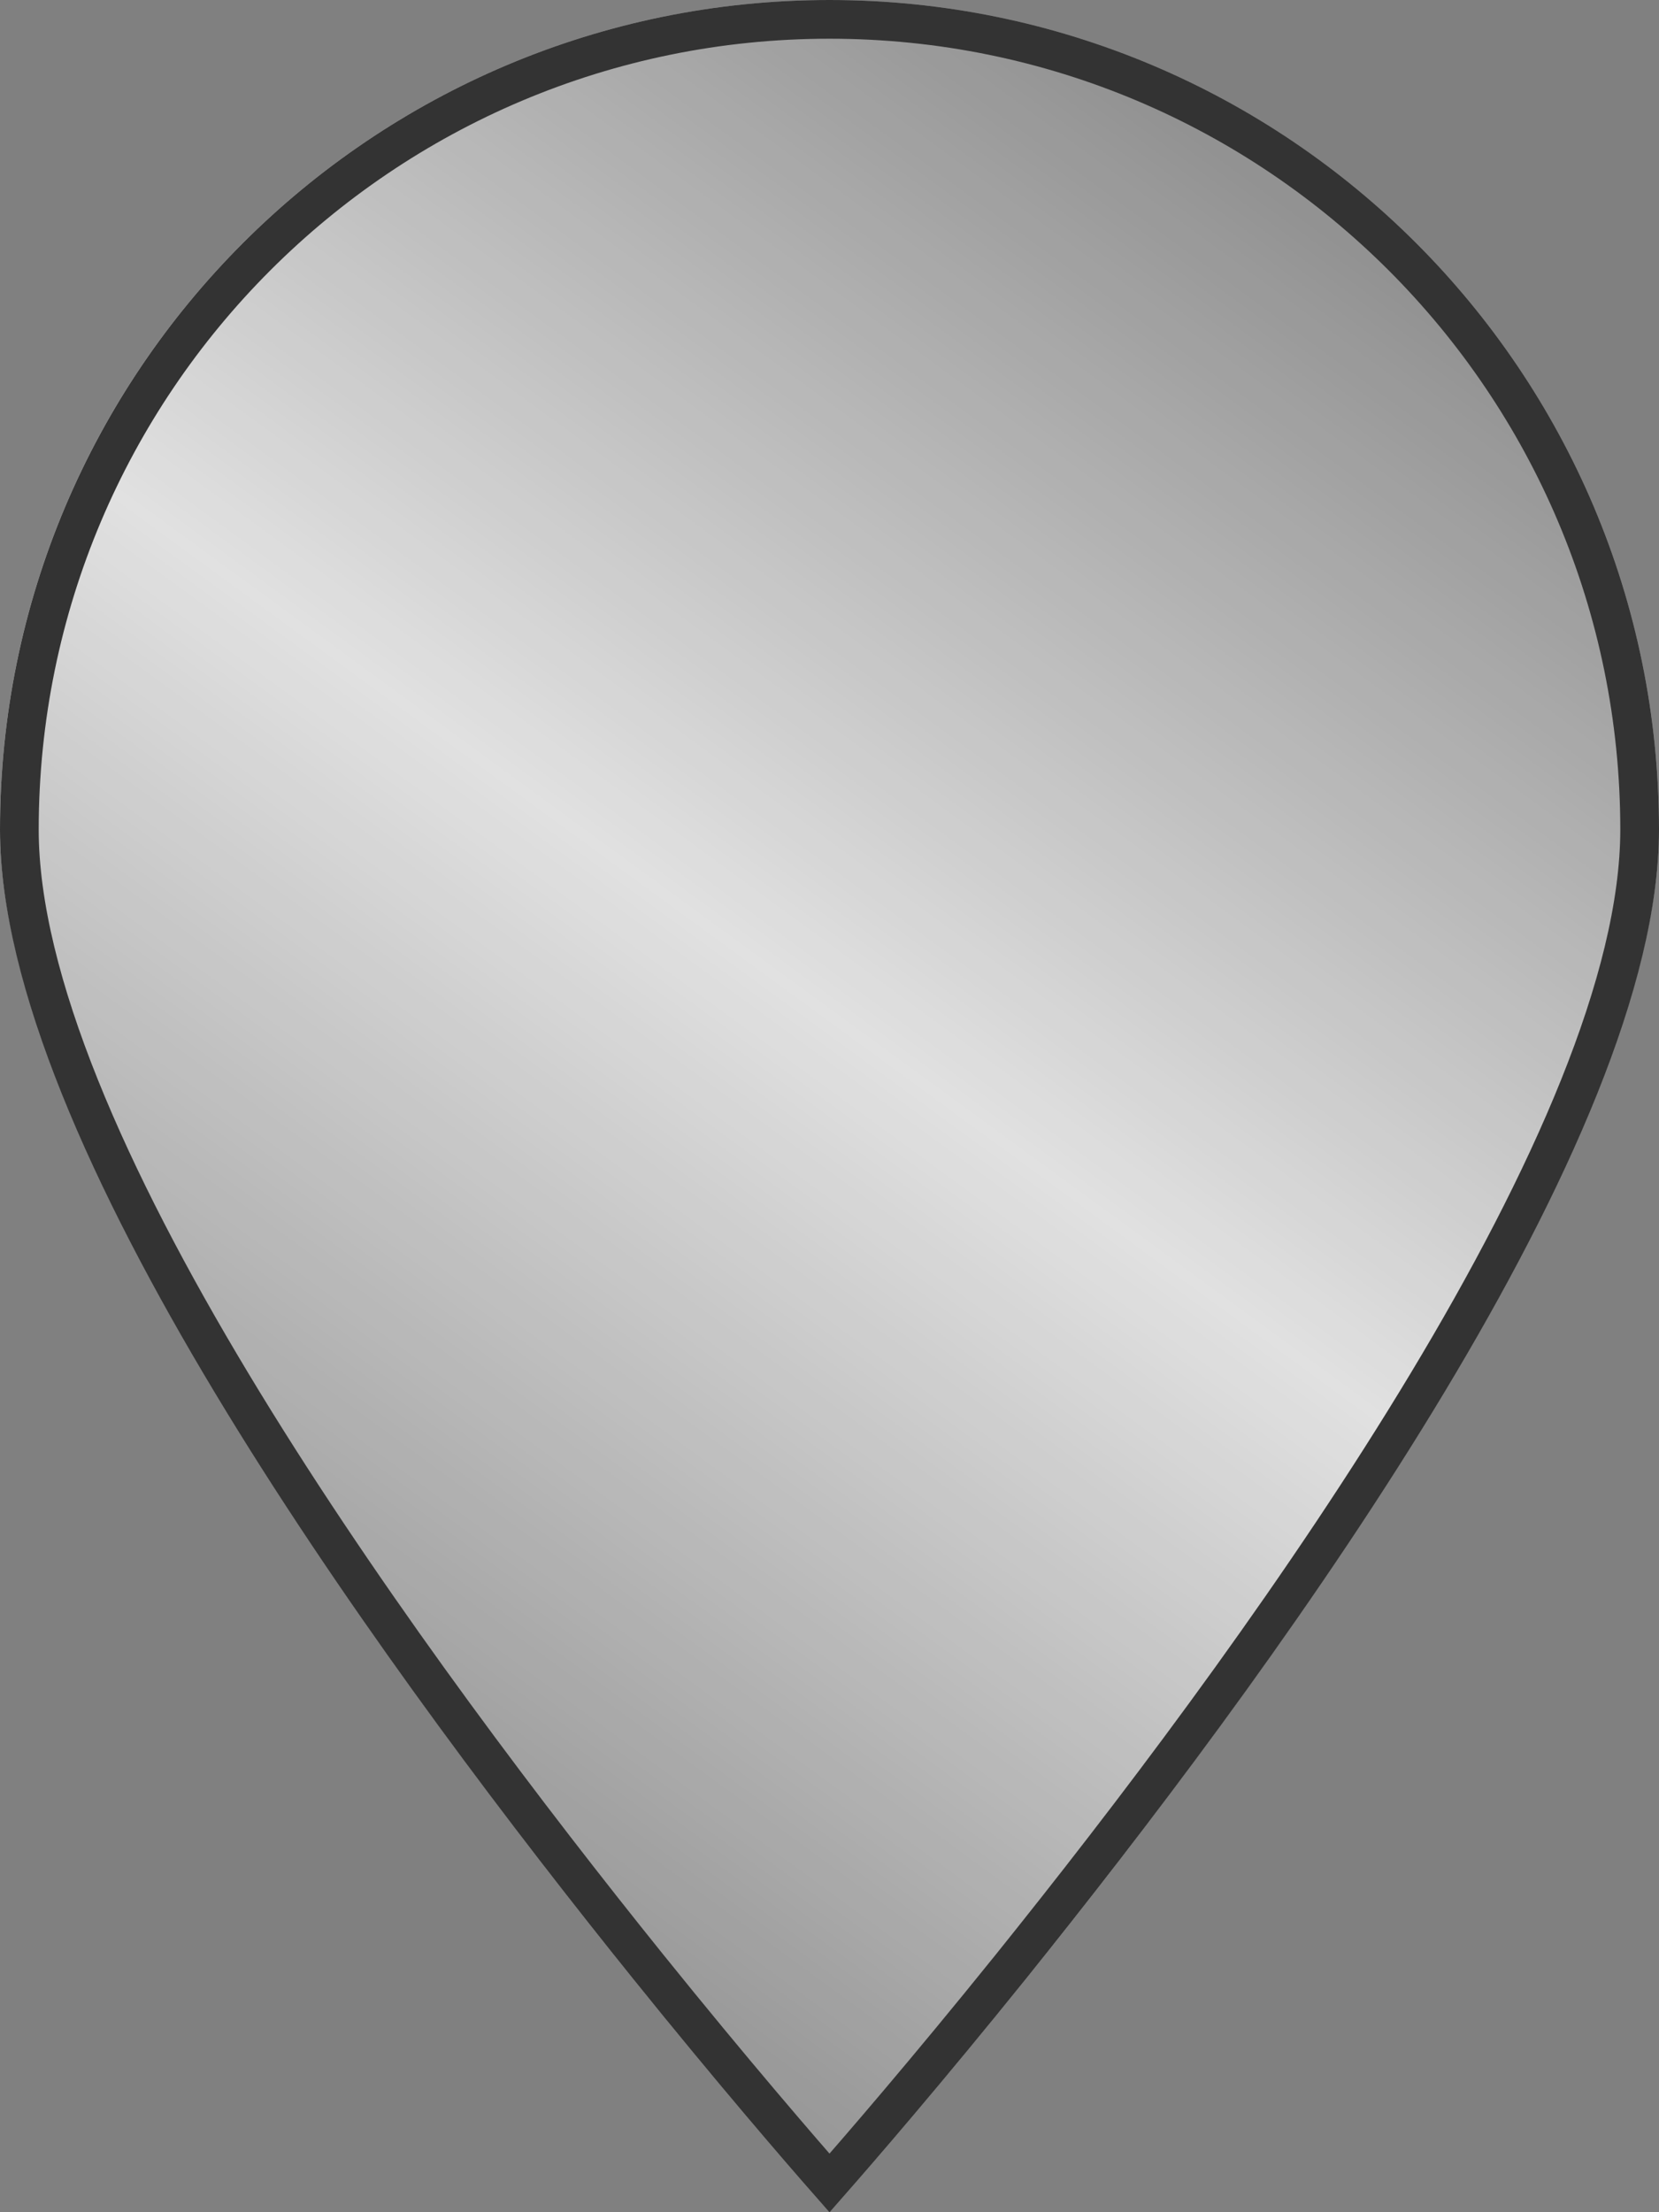 <?xml version="1.0" encoding="UTF-8"?>
<svg width="30px" height="40px" viewBox="0 0 30 40" version="1.1" xmlns="http://www.w3.org/2000/svg" xmlns:xlink="http://www.w3.org/1999/xlink">
    <rect x="0" y="0" width="30" height="40" fill="#808080" stroke="none"/>
    <title>Stockist/Pin/Silver</title>
    <defs>
        <linearGradient x1="78.125%" y1="0%" x2="21.875%" y2="100%" id="linearGradient-1">
            <stop stop-color="#979797" offset="0%"></stop>
            <stop stop-color="#FFFFFF" offset="46.812%"></stop>
            <stop stop-color="#8F8F8F" offset="100%"></stop>
        </linearGradient>
        <path d="M15,40 C15,40 30,23.284 30,15 C30,6.716 23.284,2.13162821e-14 15,2.13162821e-14 C6.716,2.13162821e-14 0,6.716 0,15 C0,23.284 15,40 15,40 Z" id="path-2"></path>
    </defs>
    <g id="Stockist/Pin/Silver" stroke="none" stroke-width="1" fill="none" fill-rule="evenodd">
        <g id="silver" fill-rule="nonzero">
            <g id="Pin">
                <use fill="url(#linearGradient-1)" xlink:href="#path-2"></use>
                <path stroke="#333333" stroke-width="0.7" d="M15,0.35 C19.045,0.35 22.708,1.99 25.359,4.641 C28.01,7.292 29.65,10.955 29.65,15 C29.65,20.442 23.08,29.54 18.684,35.055 L18.684,35.055 L18.281,35.559 C16.741,37.471 15.513,38.888 15,39.472 C14.486,38.887 13.259,37.47 11.72,35.559 L11.72,35.559 L11.317,35.056 C6.92,29.54 0.35,20.442 0.35,15 C0.35,10.955 1.99,7.292 4.641,4.641 C7.292,1.99 10.955,0.35 15,0.35 Z" stroke-linejoin="square" fill-opacity="0.12" fill="#000000" fill-rule="evenodd"></path>
            </g>
        </g>
    </g>
</svg>